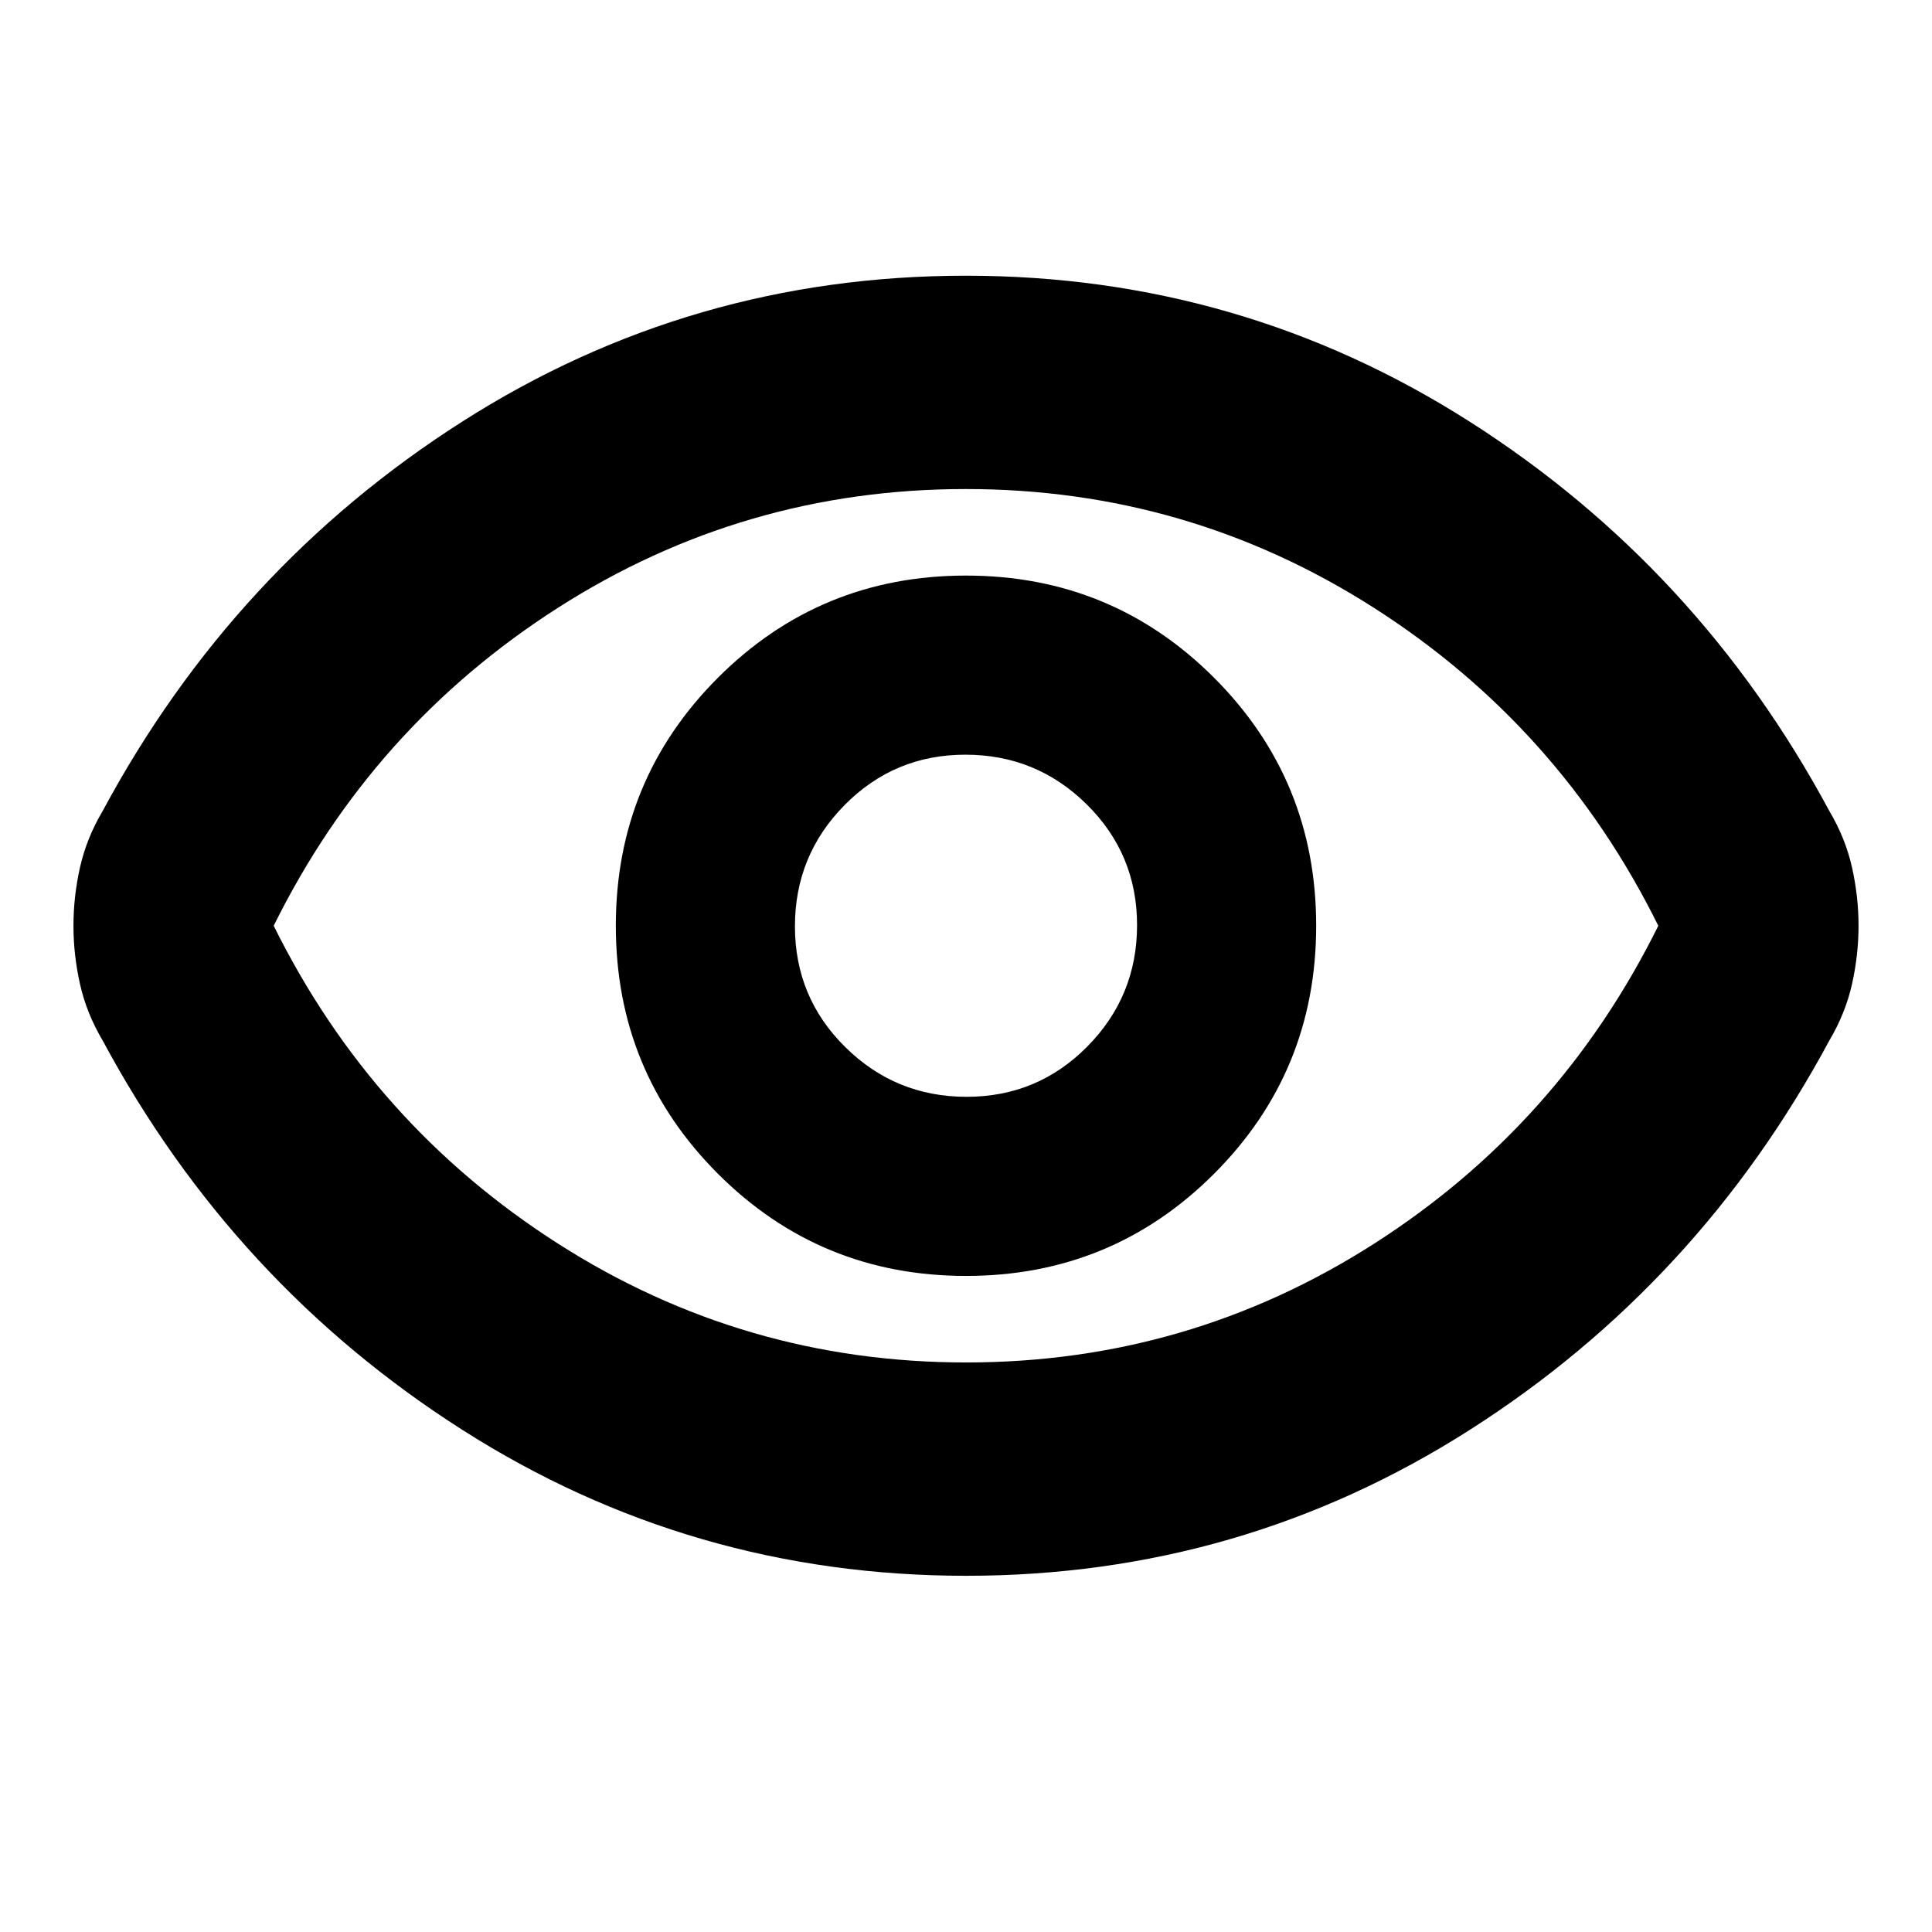<svg xmlns="http://www.w3.org/2000/svg" height="24" viewBox="0 -960 960 960" width="24"><path d="M480-326q72.5 0 123.25-50.75T654-500q0-72.5-50.75-123.25T480-674q-72.5 0-123.25 50.75T306-500q0 72.5 50.75 123.25T480-326Zm.29-89Q445-415 420-439.71q-25-24.7-25-60Q395-535 419.71-560q24.7-25 60-25Q515-585 540-560.29q25 24.7 25 60Q565-465 540.29-440q-24.7 25-60 25Zm-.22 238q-136.57 0-250.32-72.5T51-443q-8-13.5-11.25-28.01-3.25-14.52-3.25-29 0-14.49 3.25-28.99Q43-543.5 51-557q65-121 178.68-193.5Q343.35-823 479.93-823q136.57 0 250.32 72.5T909-557q8 13.5 11.25 28.01 3.25 14.52 3.25 29 0 14.49-3.25 28.99Q917-456.5 909-443q-65 121-178.68 193.5Q616.65-177 480.07-177ZM480-500Zm.09 217q110.41 0 202.66-59T824-500q-49-99-141.34-158-92.33-59-202.75-59-110.41 0-202.66 59T136-500q49 99 141.34 158 92.33 59 202.75 59Z"/></svg>